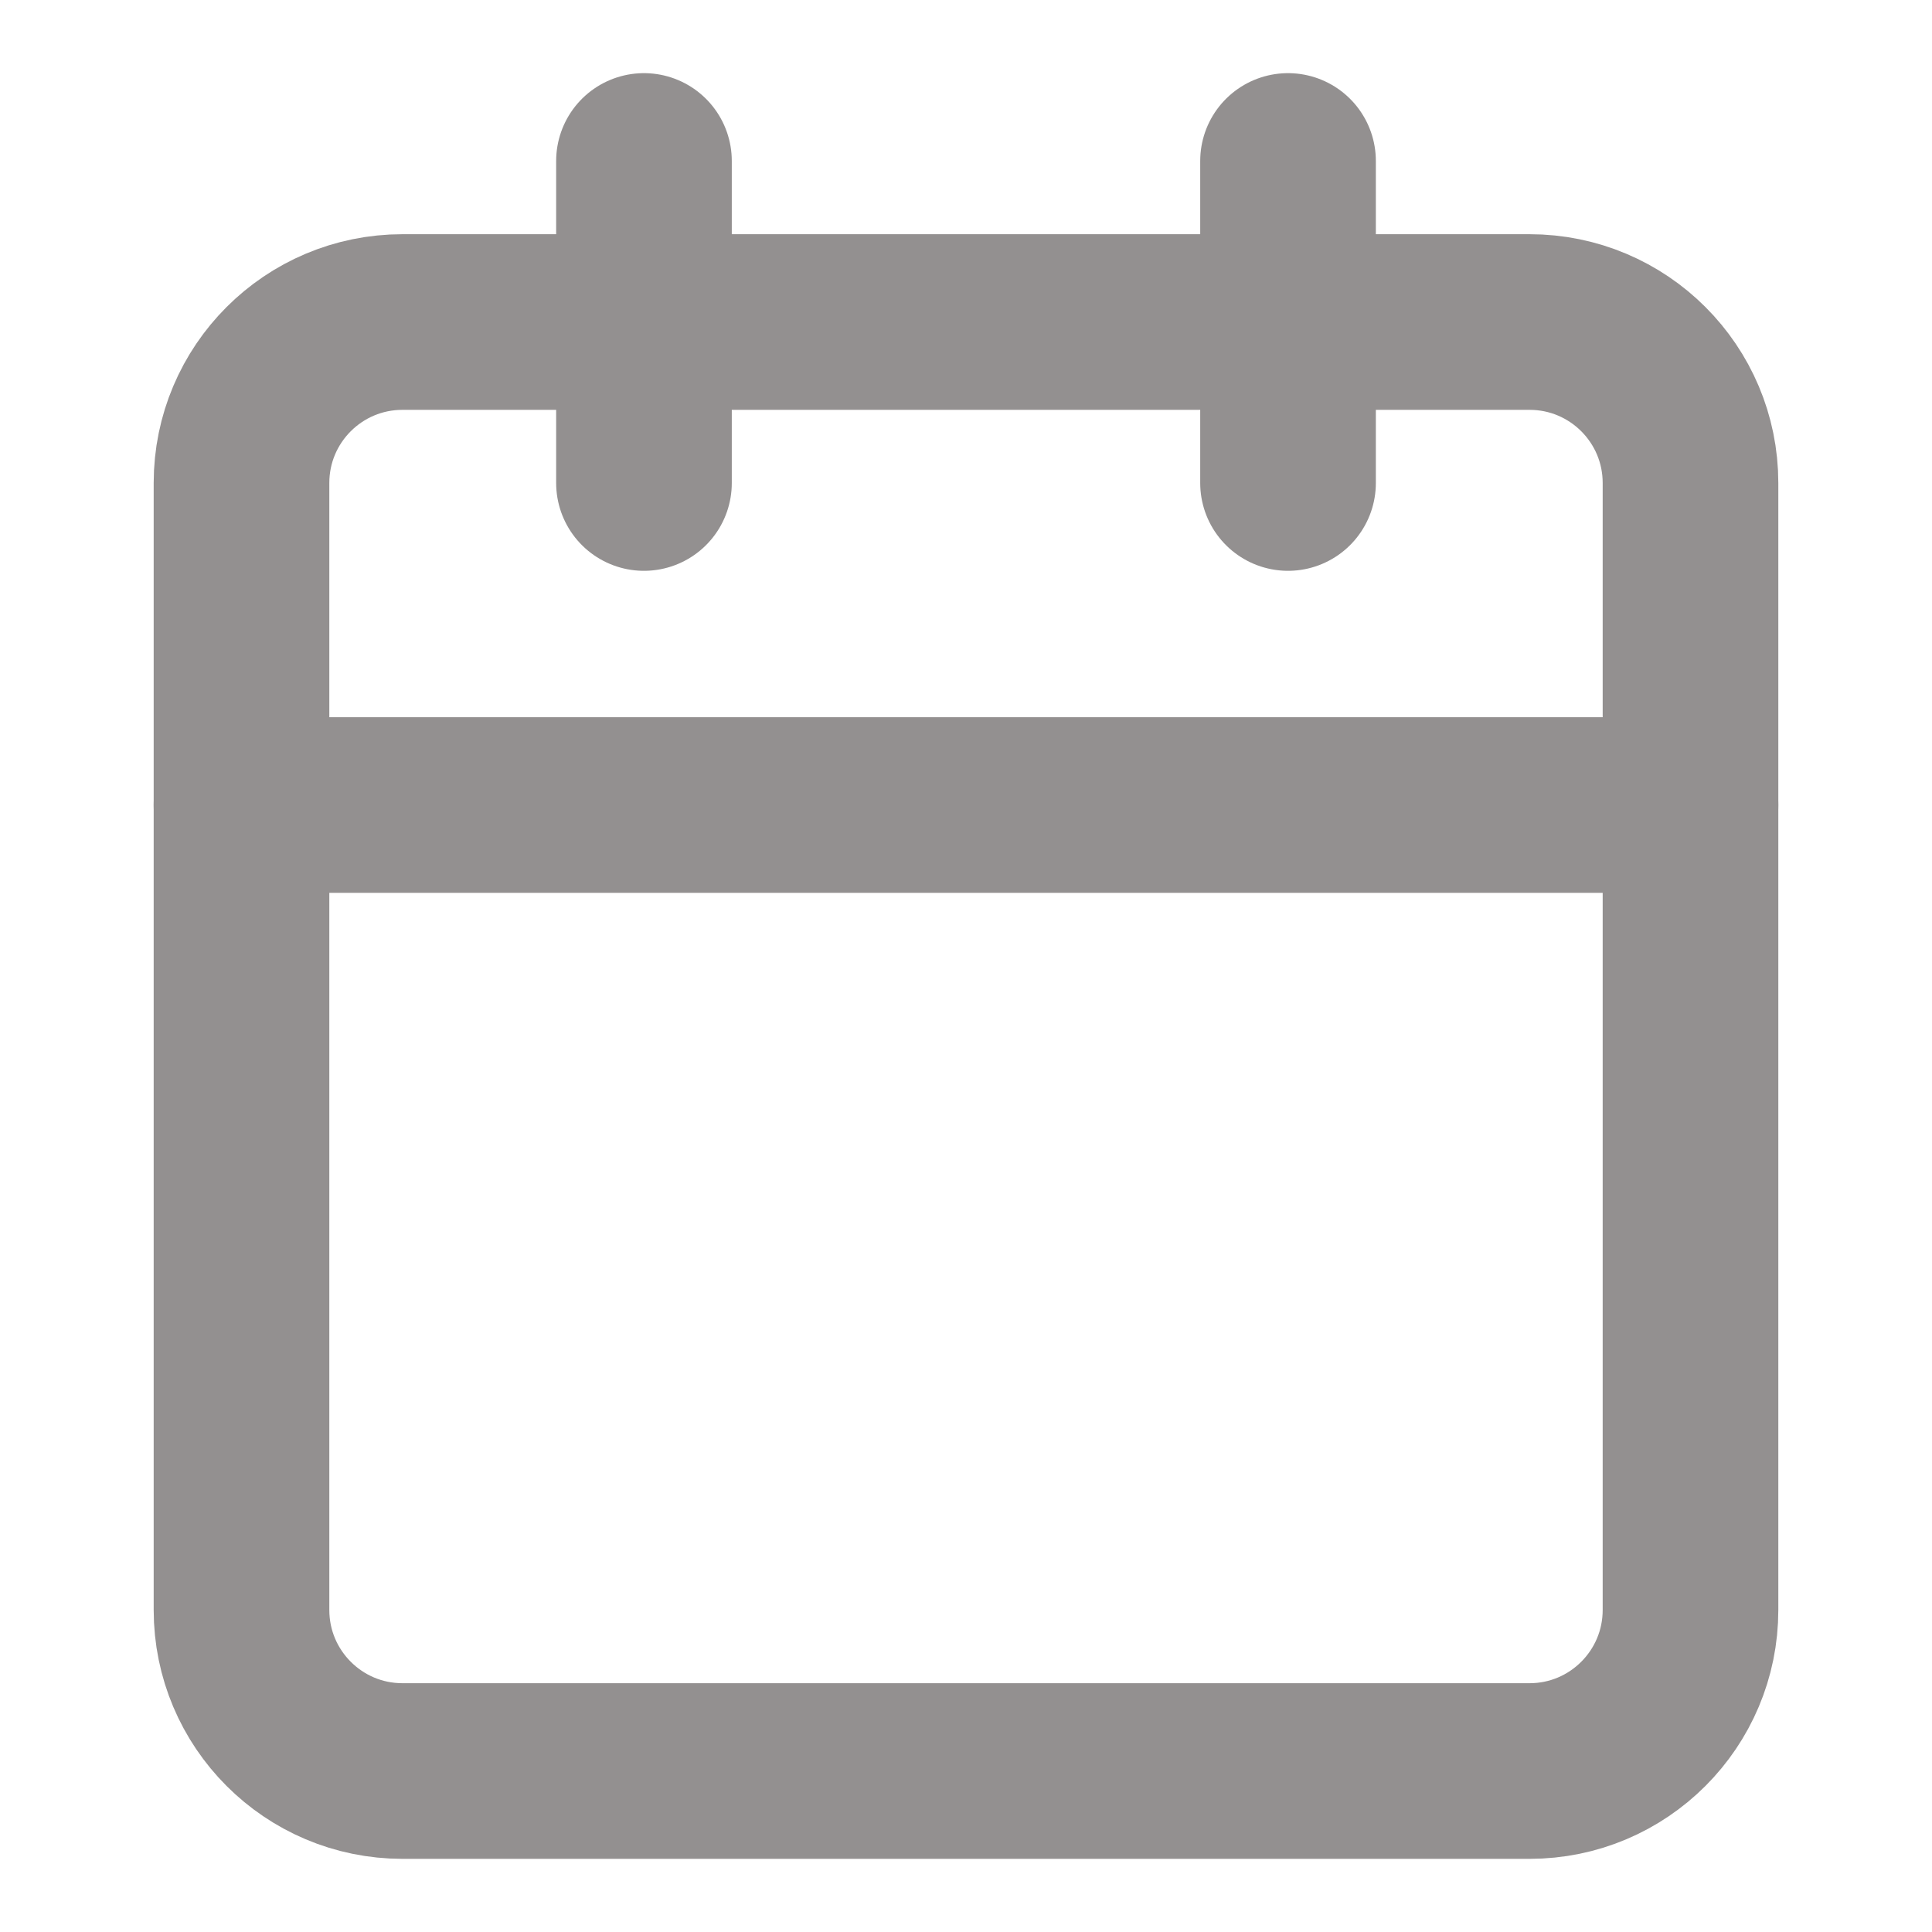 <svg width="22" height="22" viewBox="0 0 22 22" fill="none" xmlns="http://www.w3.org/2000/svg">
<path d="M17.417 3.667H4.583C3.571 3.667 2.75 4.487 2.75 5.5V18.333C2.75 19.346 3.571 20.167 4.583 20.167H17.417C18.429 20.167 19.25 19.346 19.25 18.333V5.5C19.25 4.487 18.429 3.667 17.417 3.667Z" stroke="#939090" stroke-width="2" stroke-linecap="round" stroke-linejoin="round"/>
<path d="M14.667 1.833V5.5" stroke="#939090" stroke-width="2" stroke-linecap="round" stroke-linejoin="round"/>
<path d="M7.333 1.833V5.5" stroke="#939090" stroke-width="2" stroke-linecap="round" stroke-linejoin="round"/>
<path d="M2.75 9.167H19.25" stroke="#939090" stroke-width="2" stroke-linecap="round" stroke-linejoin="round"/>
</svg>

